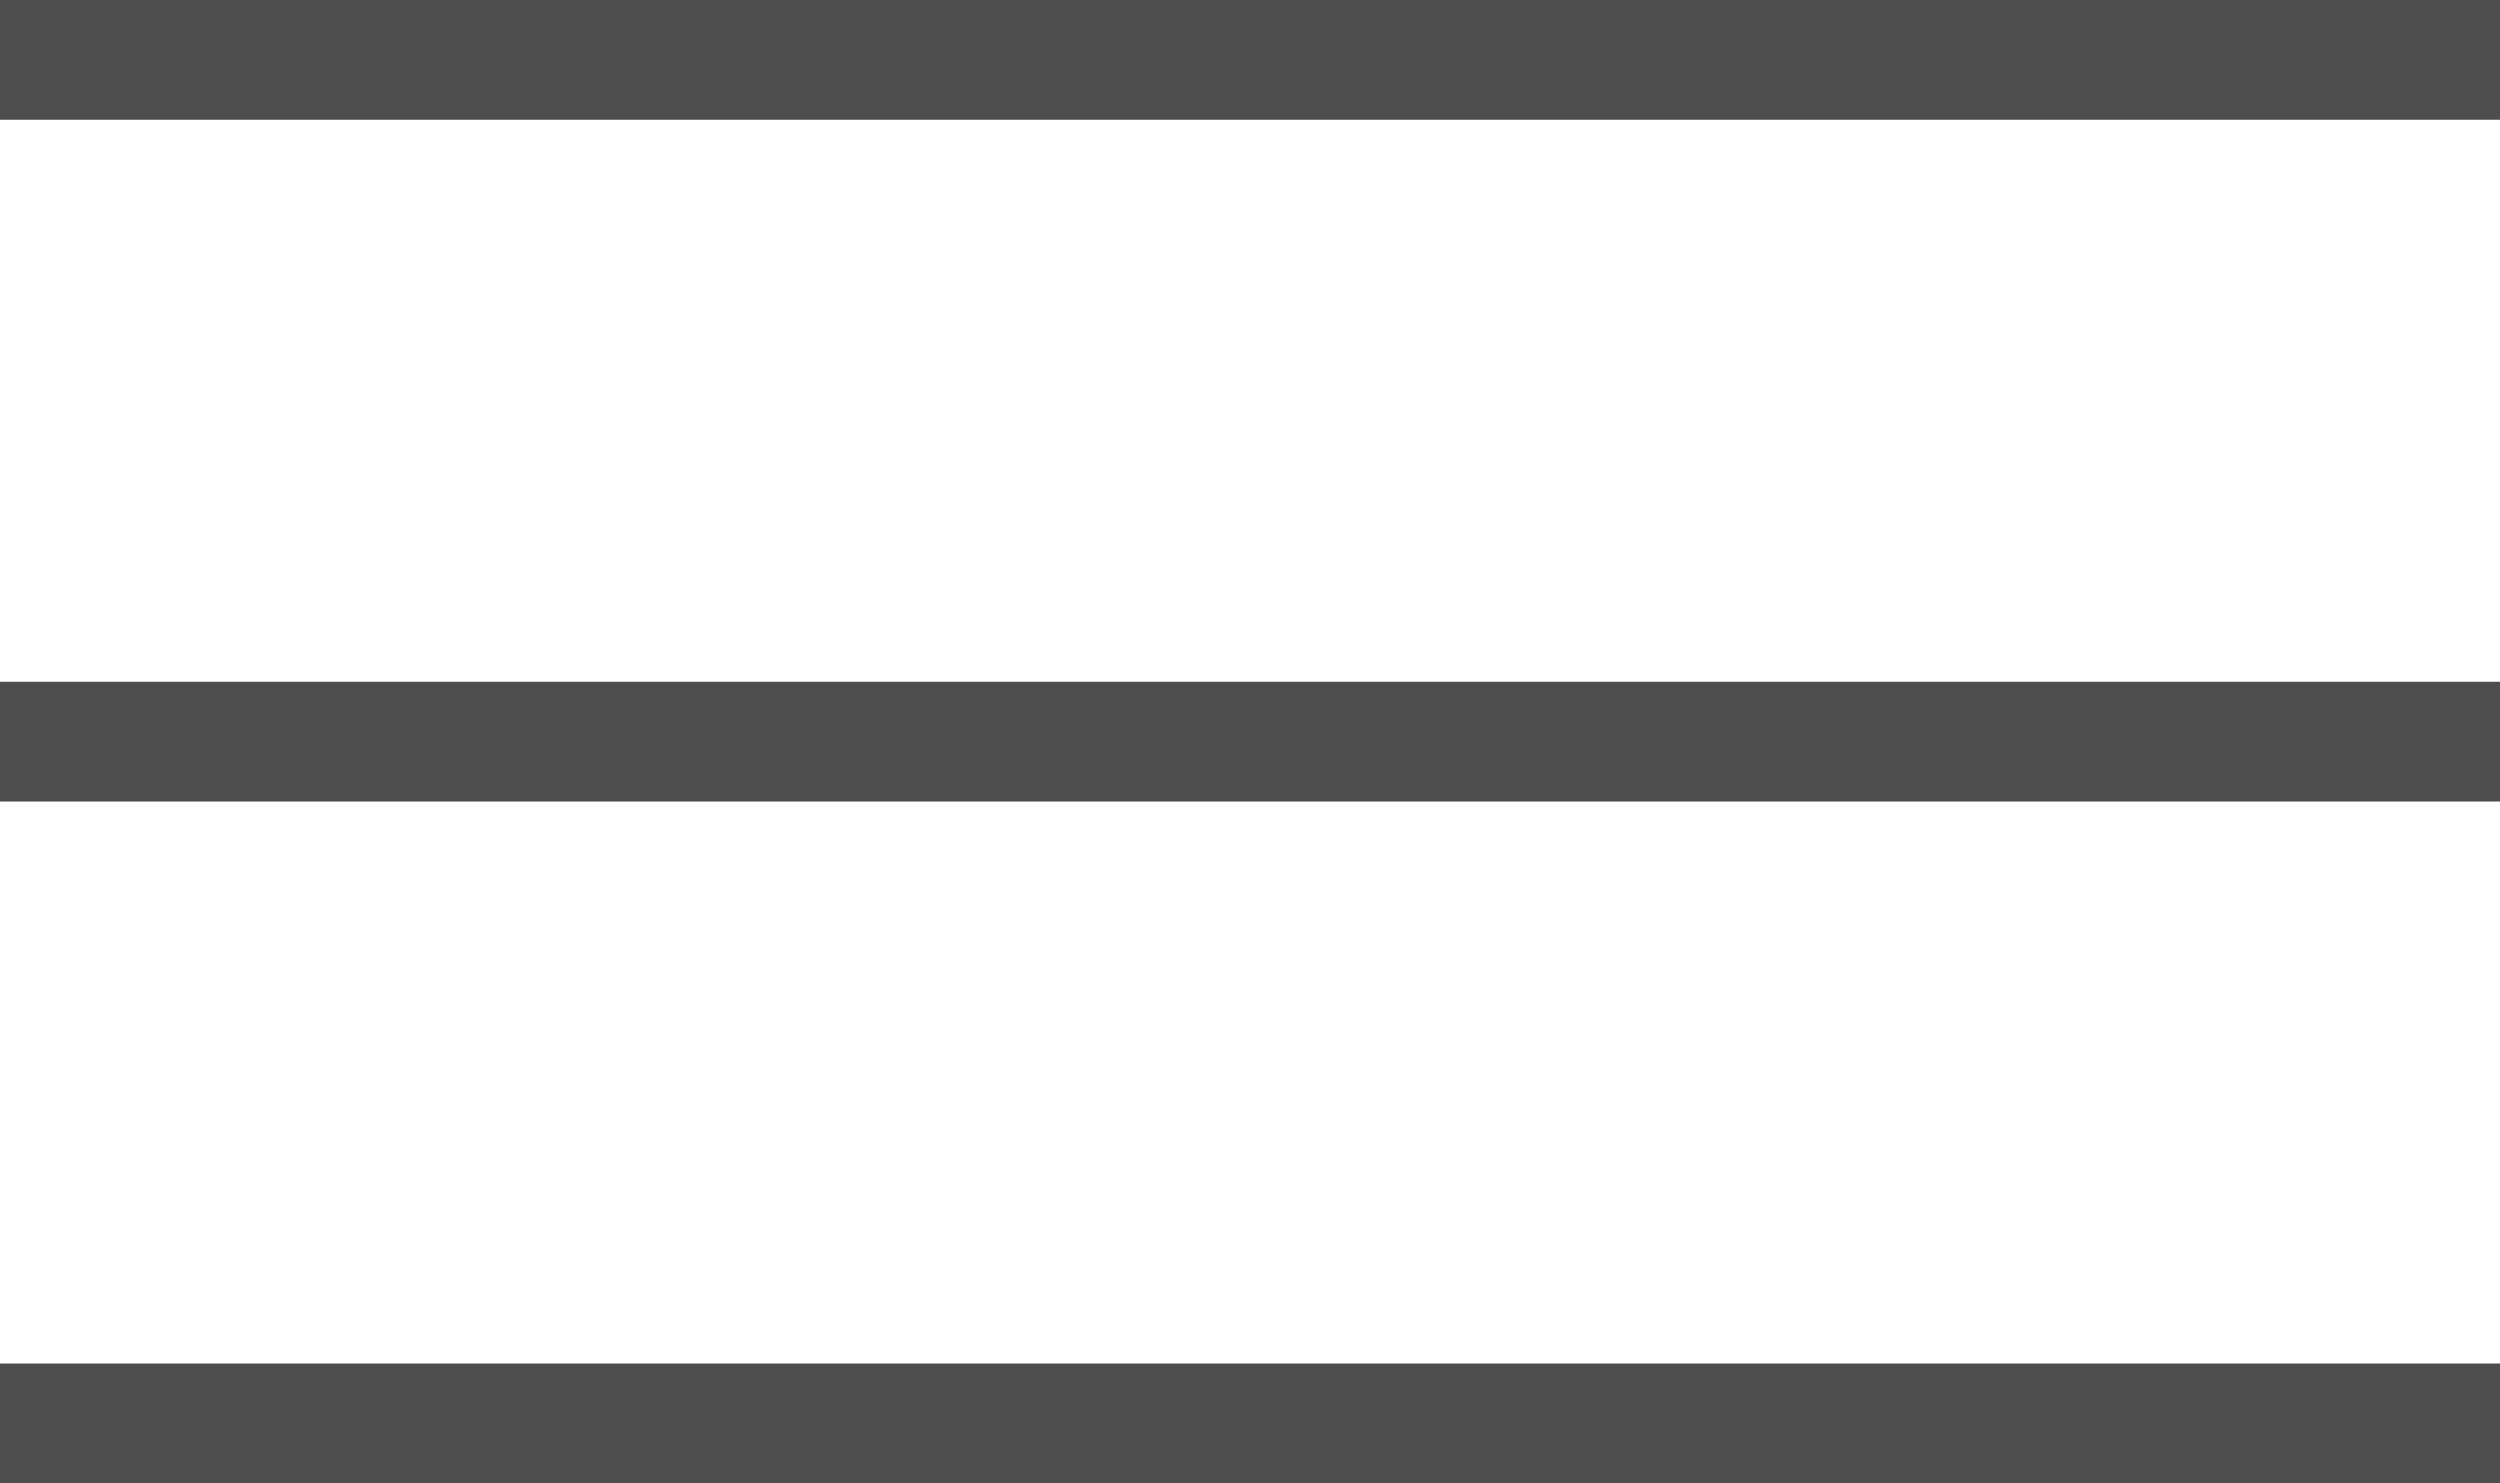 <svg xmlns="http://www.w3.org/2000/svg" viewBox="0 0 42.17 25.02"><defs><style>.cls-1{fill:none;stroke:#4d4d4d;stroke-miterlimit:10;stroke-width:2.02px;}</style></defs><g id="レイヤー_2" data-name="レイヤー 2"><g id="レイヤー_5" data-name="レイヤー 5"><line class="cls-1" y1="1.01" x2="42.17" y2="1.01"/><line class="cls-1" y1="12.51" x2="42.17" y2="12.51"/><line class="cls-1" y1="24.01" x2="42.17" y2="24.01"/></g></g></svg>